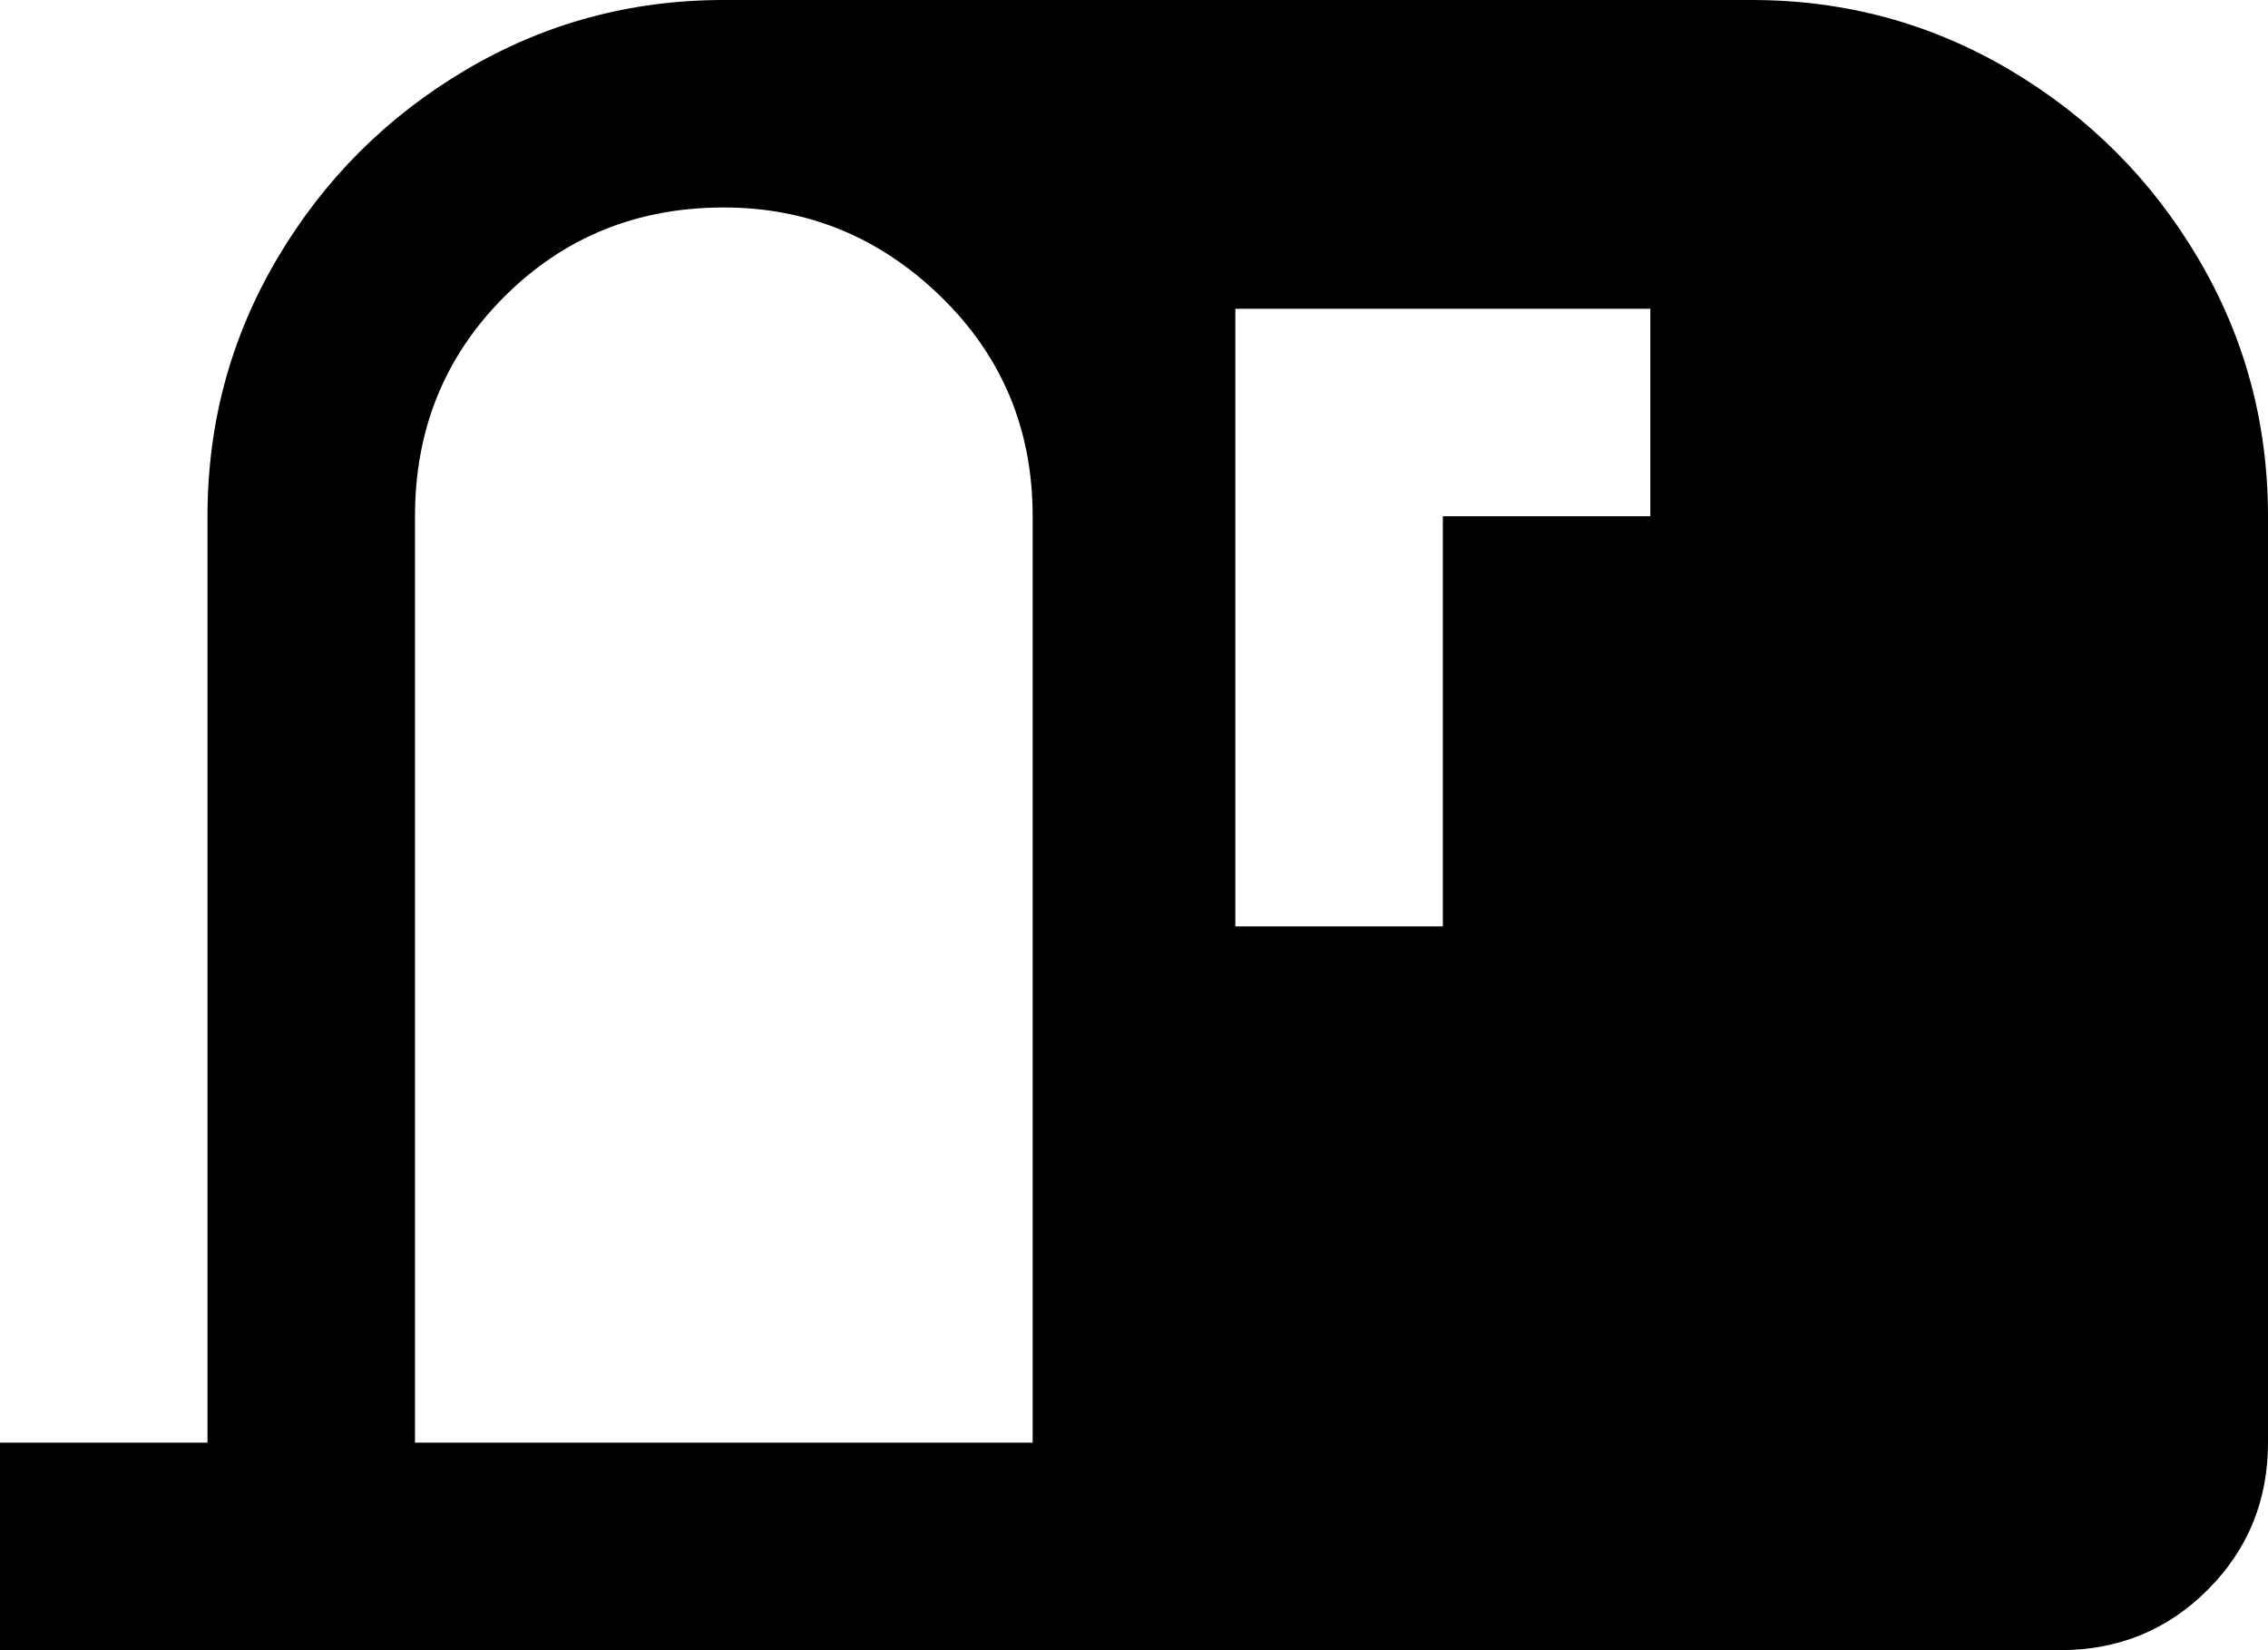 <svg xmlns="http://www.w3.org/2000/svg" viewBox="21 21 470 342">
      <g transform="scale(1 -1) translate(0 -384)">
        <path d="M171 363Q142 363 117.5 348.5Q93 334 78.5 309.5Q64 285 64 256V64H21V21H448Q466 21 478.5 33.5Q491 46 491 64V256Q491 285 476.5 309.5Q462 334 437.5 348.5Q413 363 384 363ZM171 320Q197 320 216.0 301.5Q235 283 235 256V64H107V256Q107 283 125.5 301.5Q144 320 171 320ZM277 171V299H363V256H320V171Z" />
      </g>
    </svg>